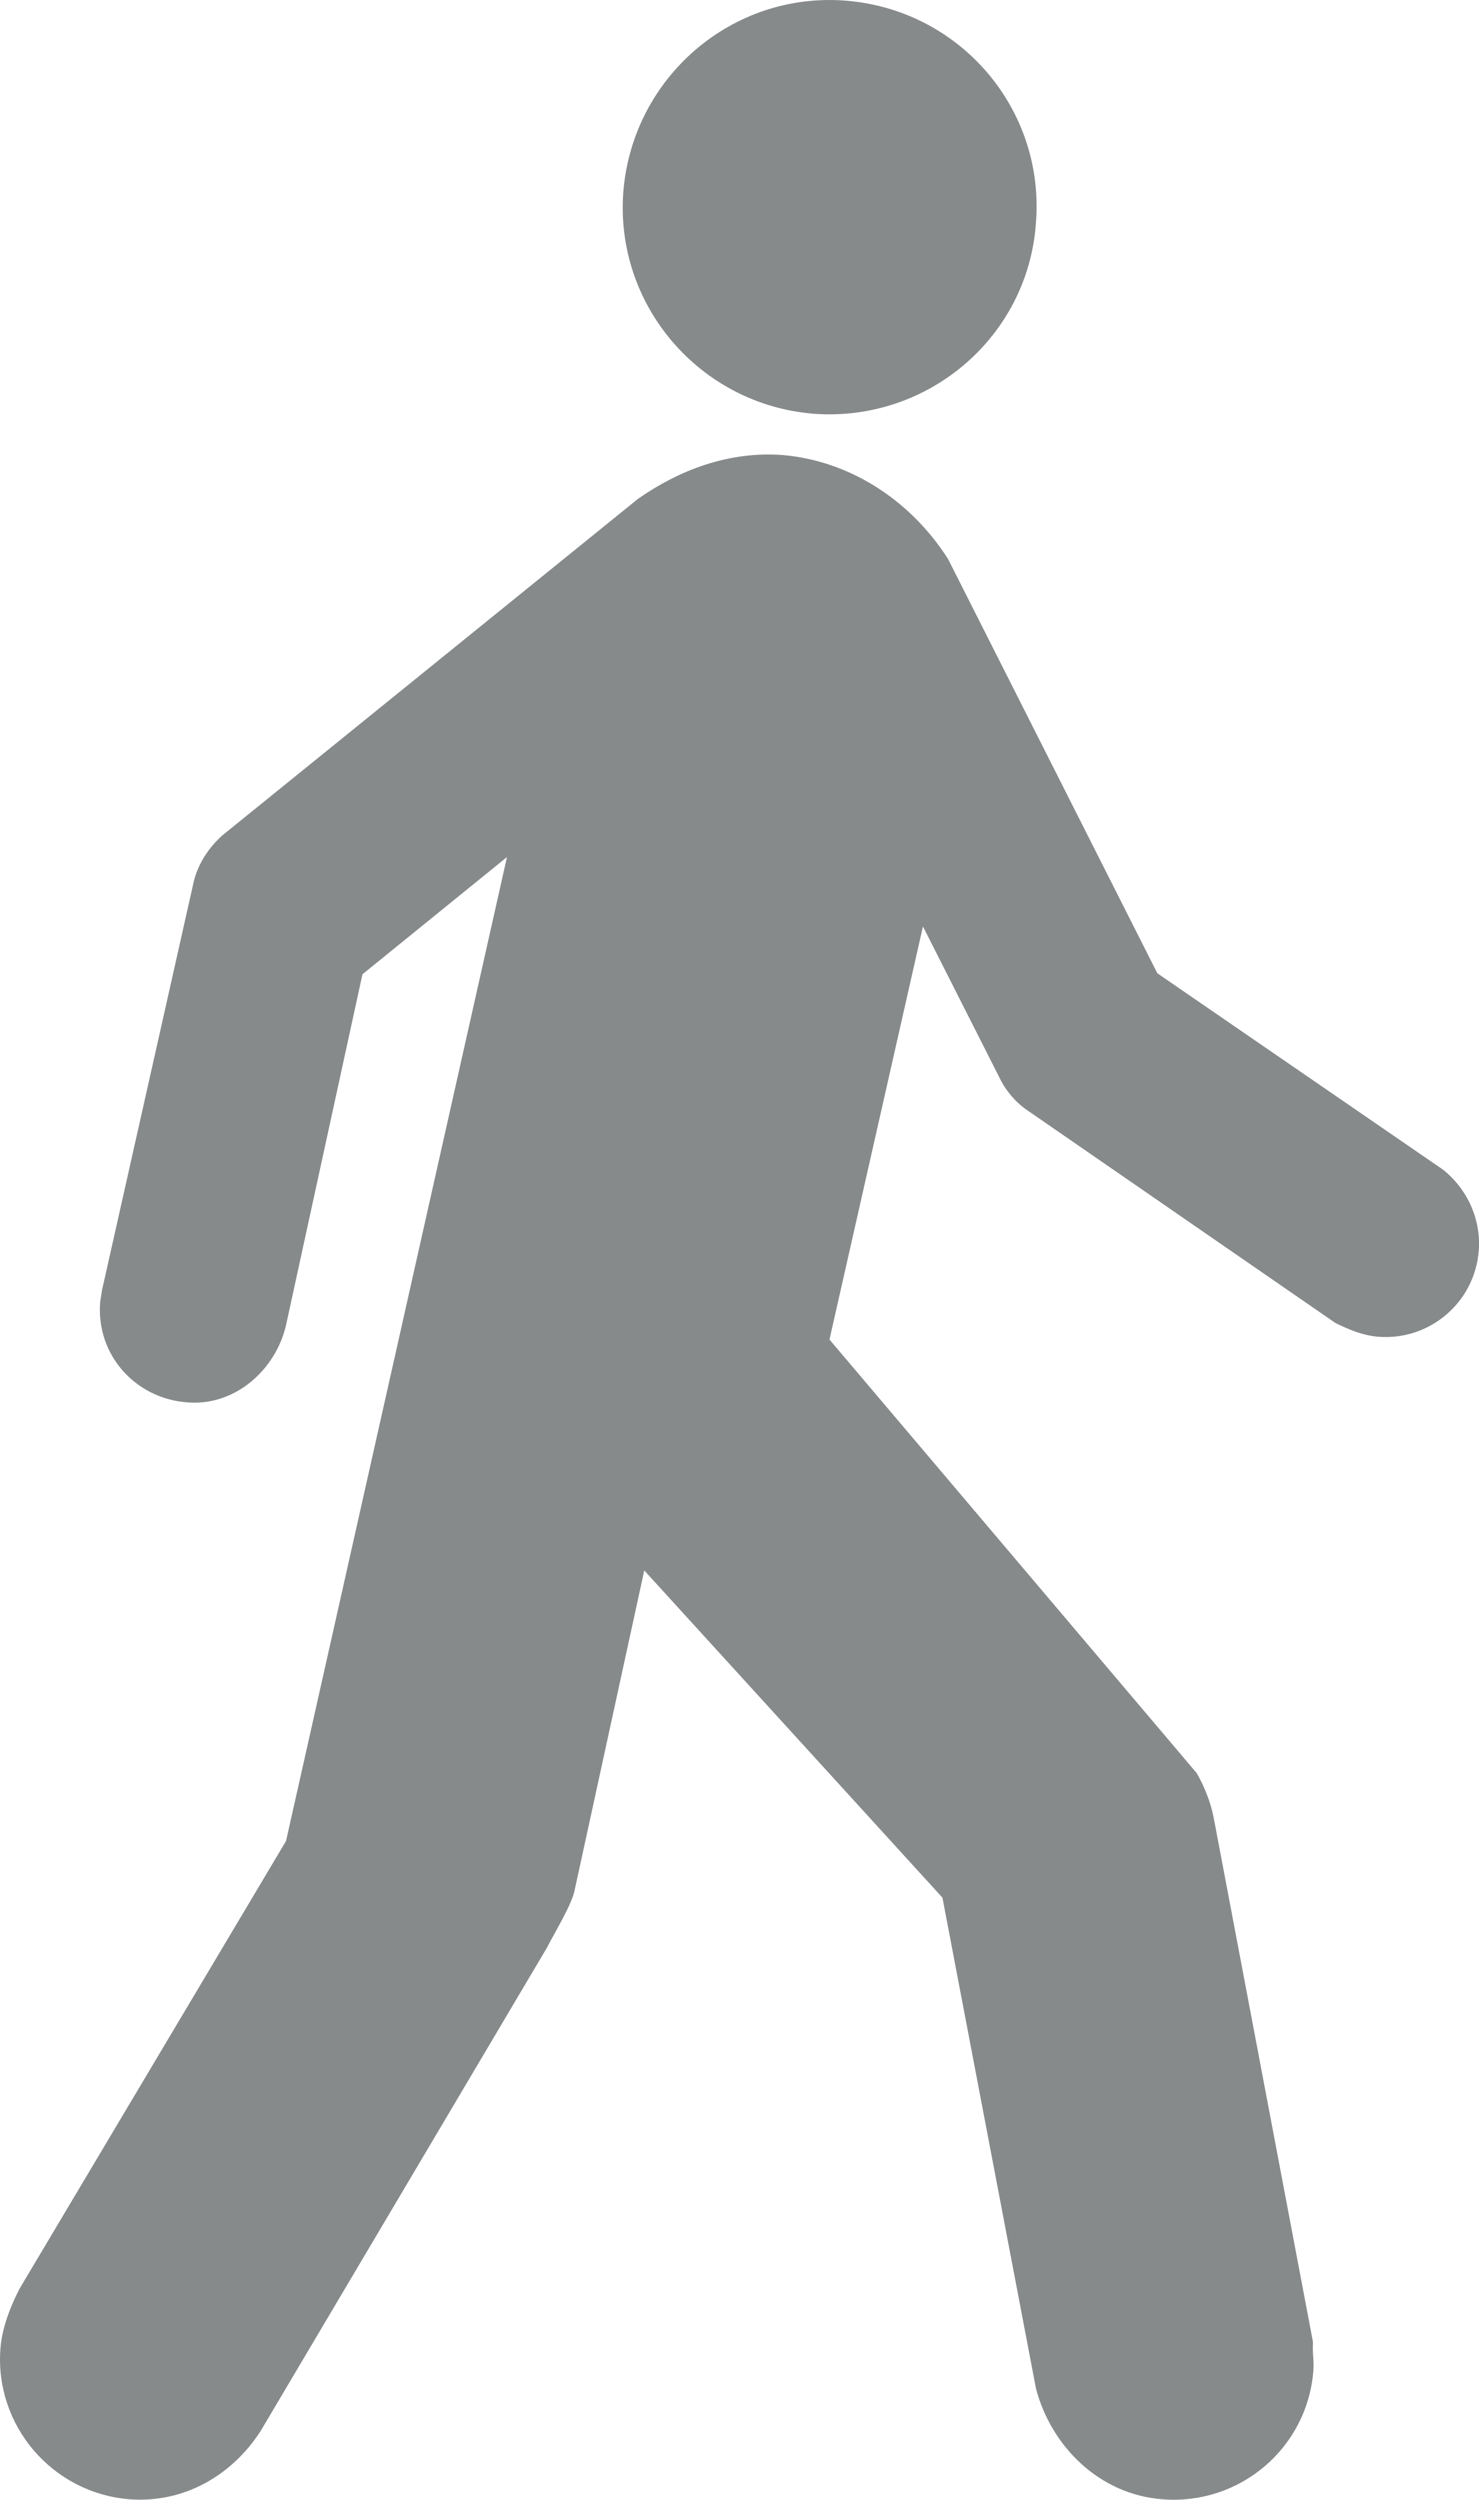 <svg xmlns="http://www.w3.org/2000/svg" xml:space="preserve" version="1.1" xmlns:cc="http://creativecommons.org/ns#" xmlns:dc="http://purl.org/dc/elements/1.1/" viewBox="0 0 27.889 47.128" height="100%" width="100%" ><g transform="matrix(1.25,0,0,-1.25,0,47.128)"><g transform="translate(12.275,31.462)"><path fill-rule="nonzero" fill="#878a8b" d="M0,0c1.721-0.128,3.229,1.154,3.352,2.871,0.141,1.725-1.143,3.219-2.862,3.359-1.718,0.139-3.216-1.15-3.361-2.87-0.138-1.716,1.149-3.221,2.871-3.36"/></g><g transform="translate(9.626,30.18)"><path fill-rule="nonzero" fill="#878a8b" d="m0,0c0.623,0.434,1.369,0.721,2.188,0.659,1.079-0.098,1.967-0.747,2.489-1.57l3.156-6.246,4.301-2.956c0.363-0.279,0.588-0.748,0.547-1.234-0.062-0.776-0.743-1.354-1.516-1.292-0.236,0.021-0.418,0.098-0.644,0.206l-4.688,3.236c-0.145,0.107-0.27,0.257-0.352,0.407l-1.184,2.339-1.41-6.23,5.542-6.542c0.116-0.206,0.207-0.433,0.253-0.665l1.499-7.914c-0.011-0.176,0.018-0.278,0.006-0.427-0.088-1.169-1.109-2.037-2.277-1.944-0.955,0.073-1.679,0.8-1.908,1.67l-1.411,7.404-4.498,4.935-1.046-4.802c-0.034-0.224-0.329-0.699-0.427-0.896l-4.314-7.281c-0.432-0.669-1.153-1.091-1.978-1.03-1.164,0.093-2.04,1.114-1.947,2.278,0.025,0.33,0.17,0.67,0.29,0.902l4.018,6.749,3.333,14.84-2.18-1.768-1.153-5.292c-0.155-0.674-0.773-1.231-1.502-1.164-0.782,0.064-1.365,0.726-1.302,1.51,0.01,0.066,0.018,0.129,0.03,0.191l1.385,6.167c0.069,0.267,0.228,0.505,0.431,0.685l6.269,5.075z"/></g></g></svg>